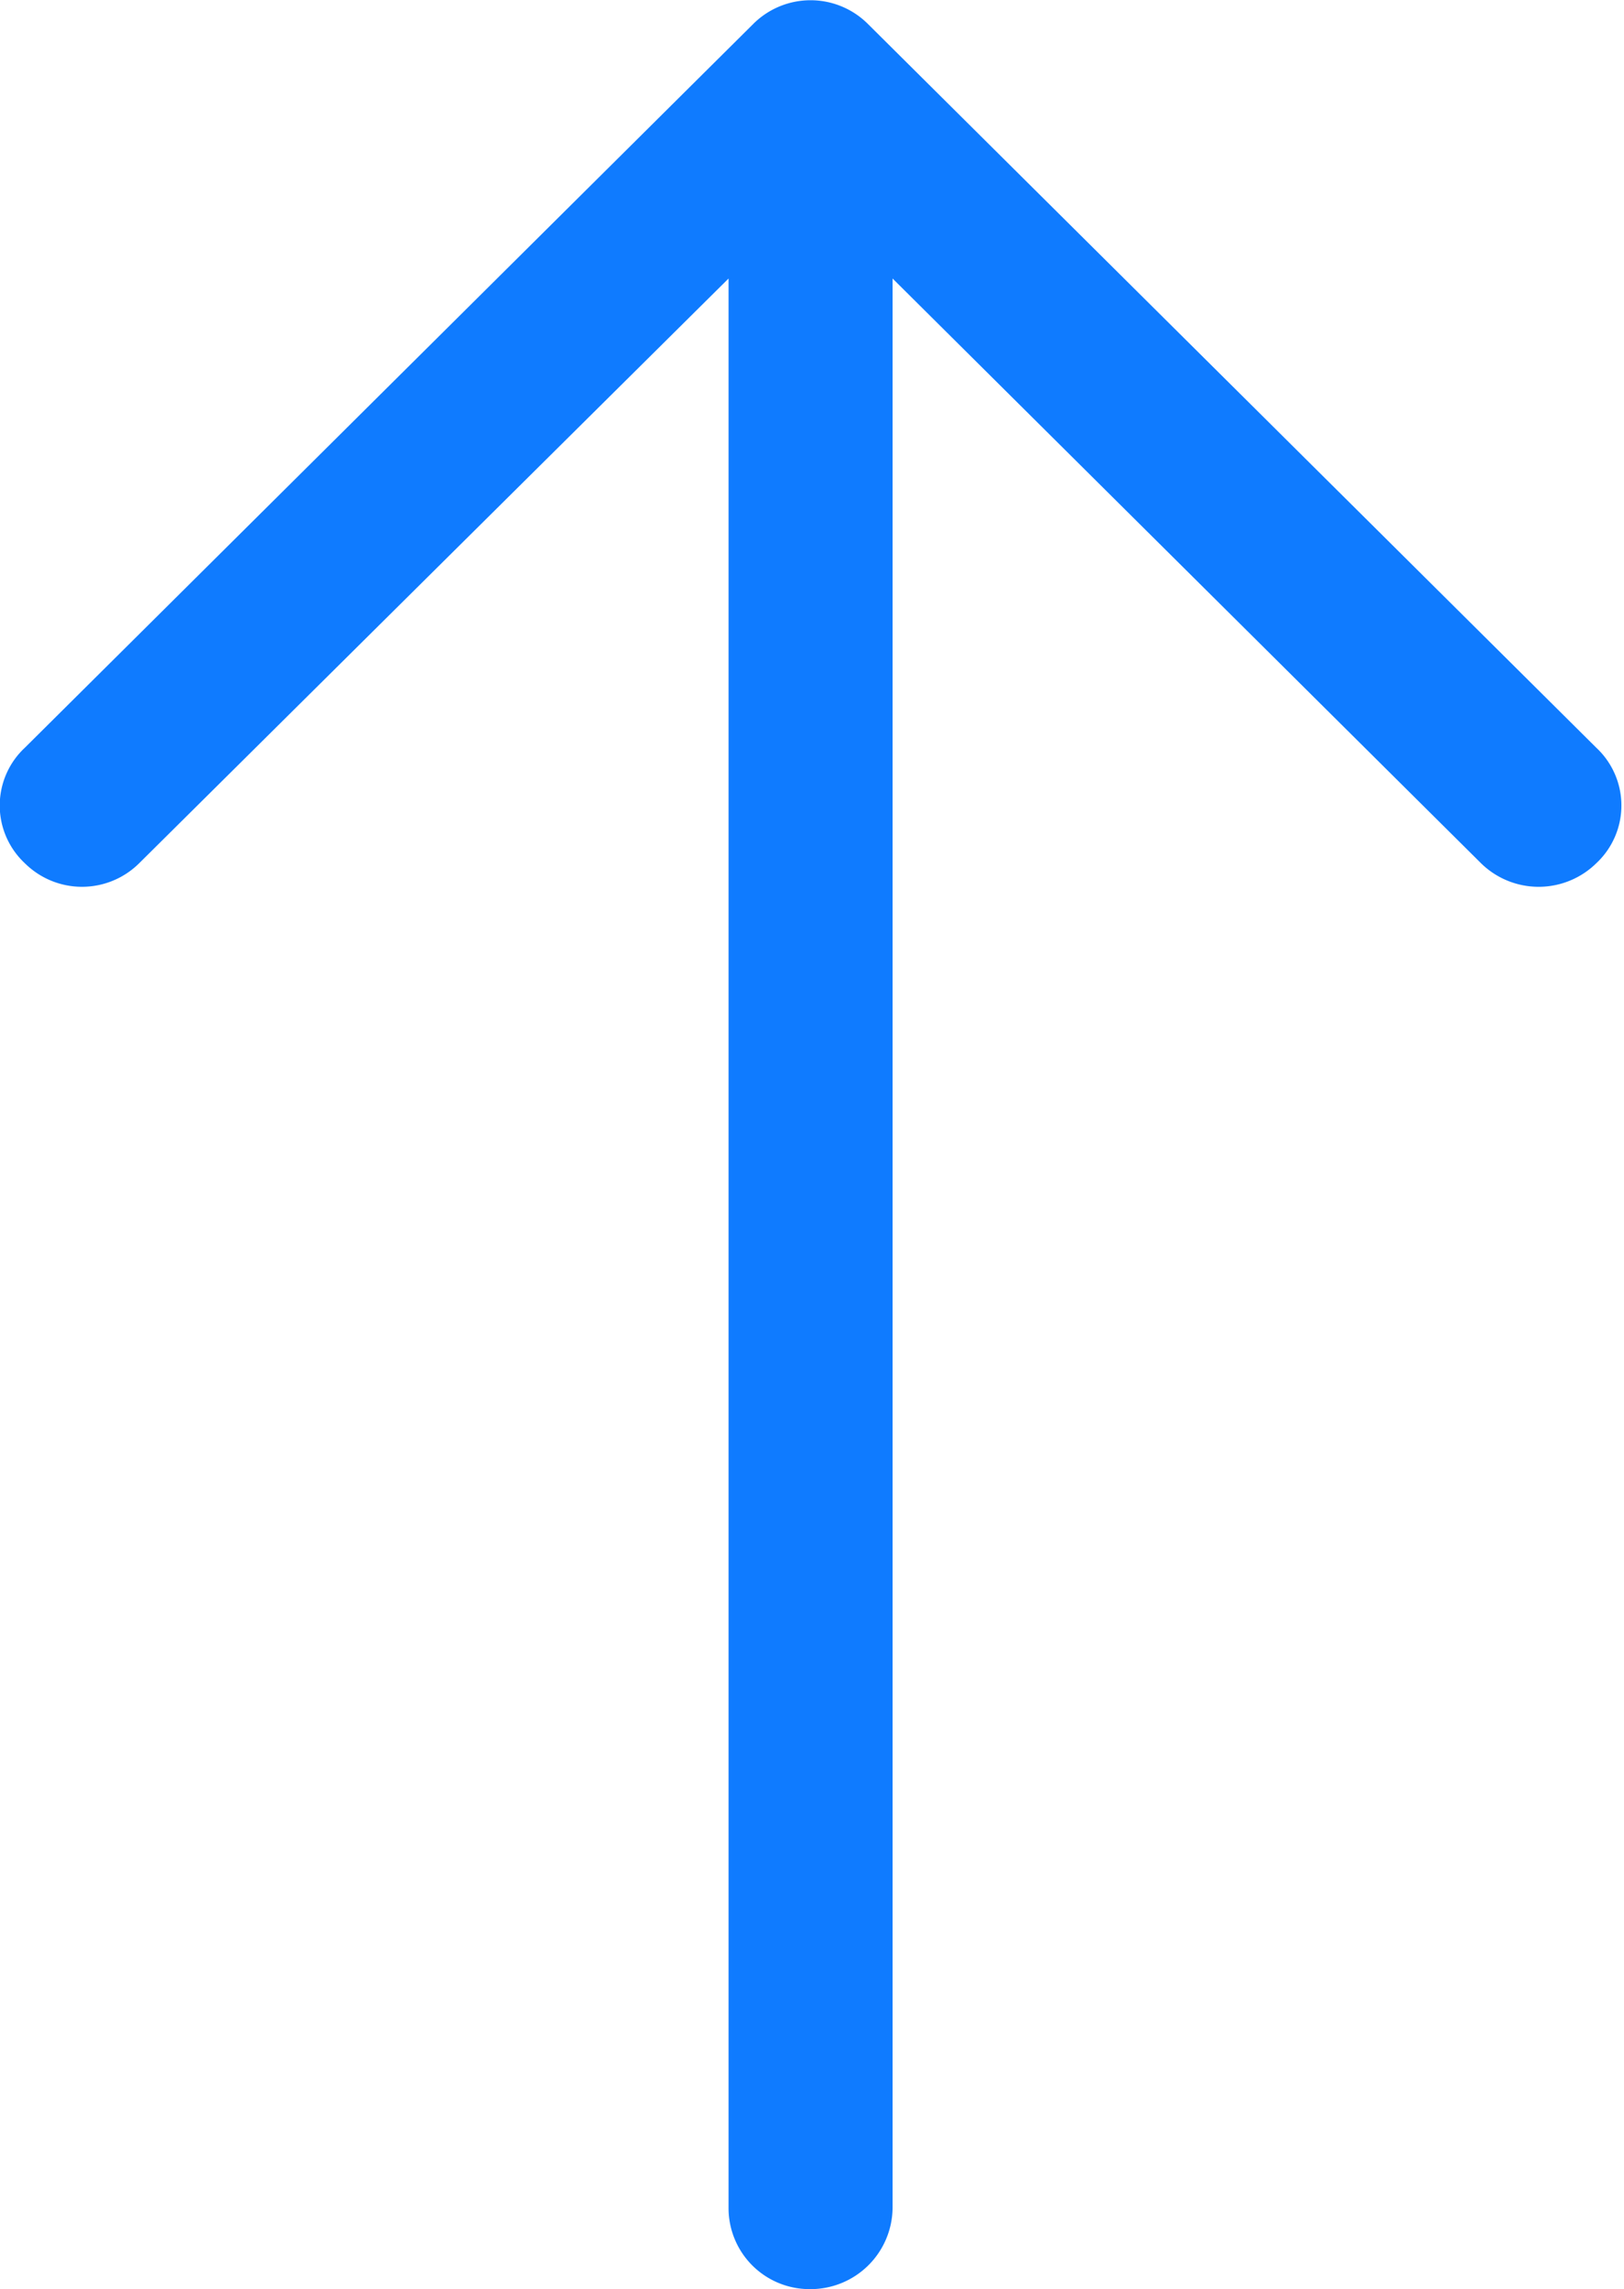 <svg xmlns="http://www.w3.org/2000/svg" width="17.03" height="24" viewBox="0 0 17.03 24">
  <defs>
    <style>
      .cls-1 {
        fill: #0f7bff;
        fill-rule: evenodd;
      }
    </style>
  </defs>
  <path id="Icon" class="cls-1" d="M1739.26,6686.84a0.828,0.828,0,0,0,0,1.21,0.851,0.851,0,0,0,1.2,0l6.18-6.13v20.23a0.849,0.849,0,0,0,.85.85,0.86,0.86,0,0,0,.87-0.85v-20.23l6.17,6.13a0.863,0.863,0,0,0,1.21,0,0.828,0.828,0,0,0,0-1.21l-7.64-7.59a0.851,0.851,0,0,0-1.2,0Z" transform="translate(-1739 -6679)"/>
</svg>
